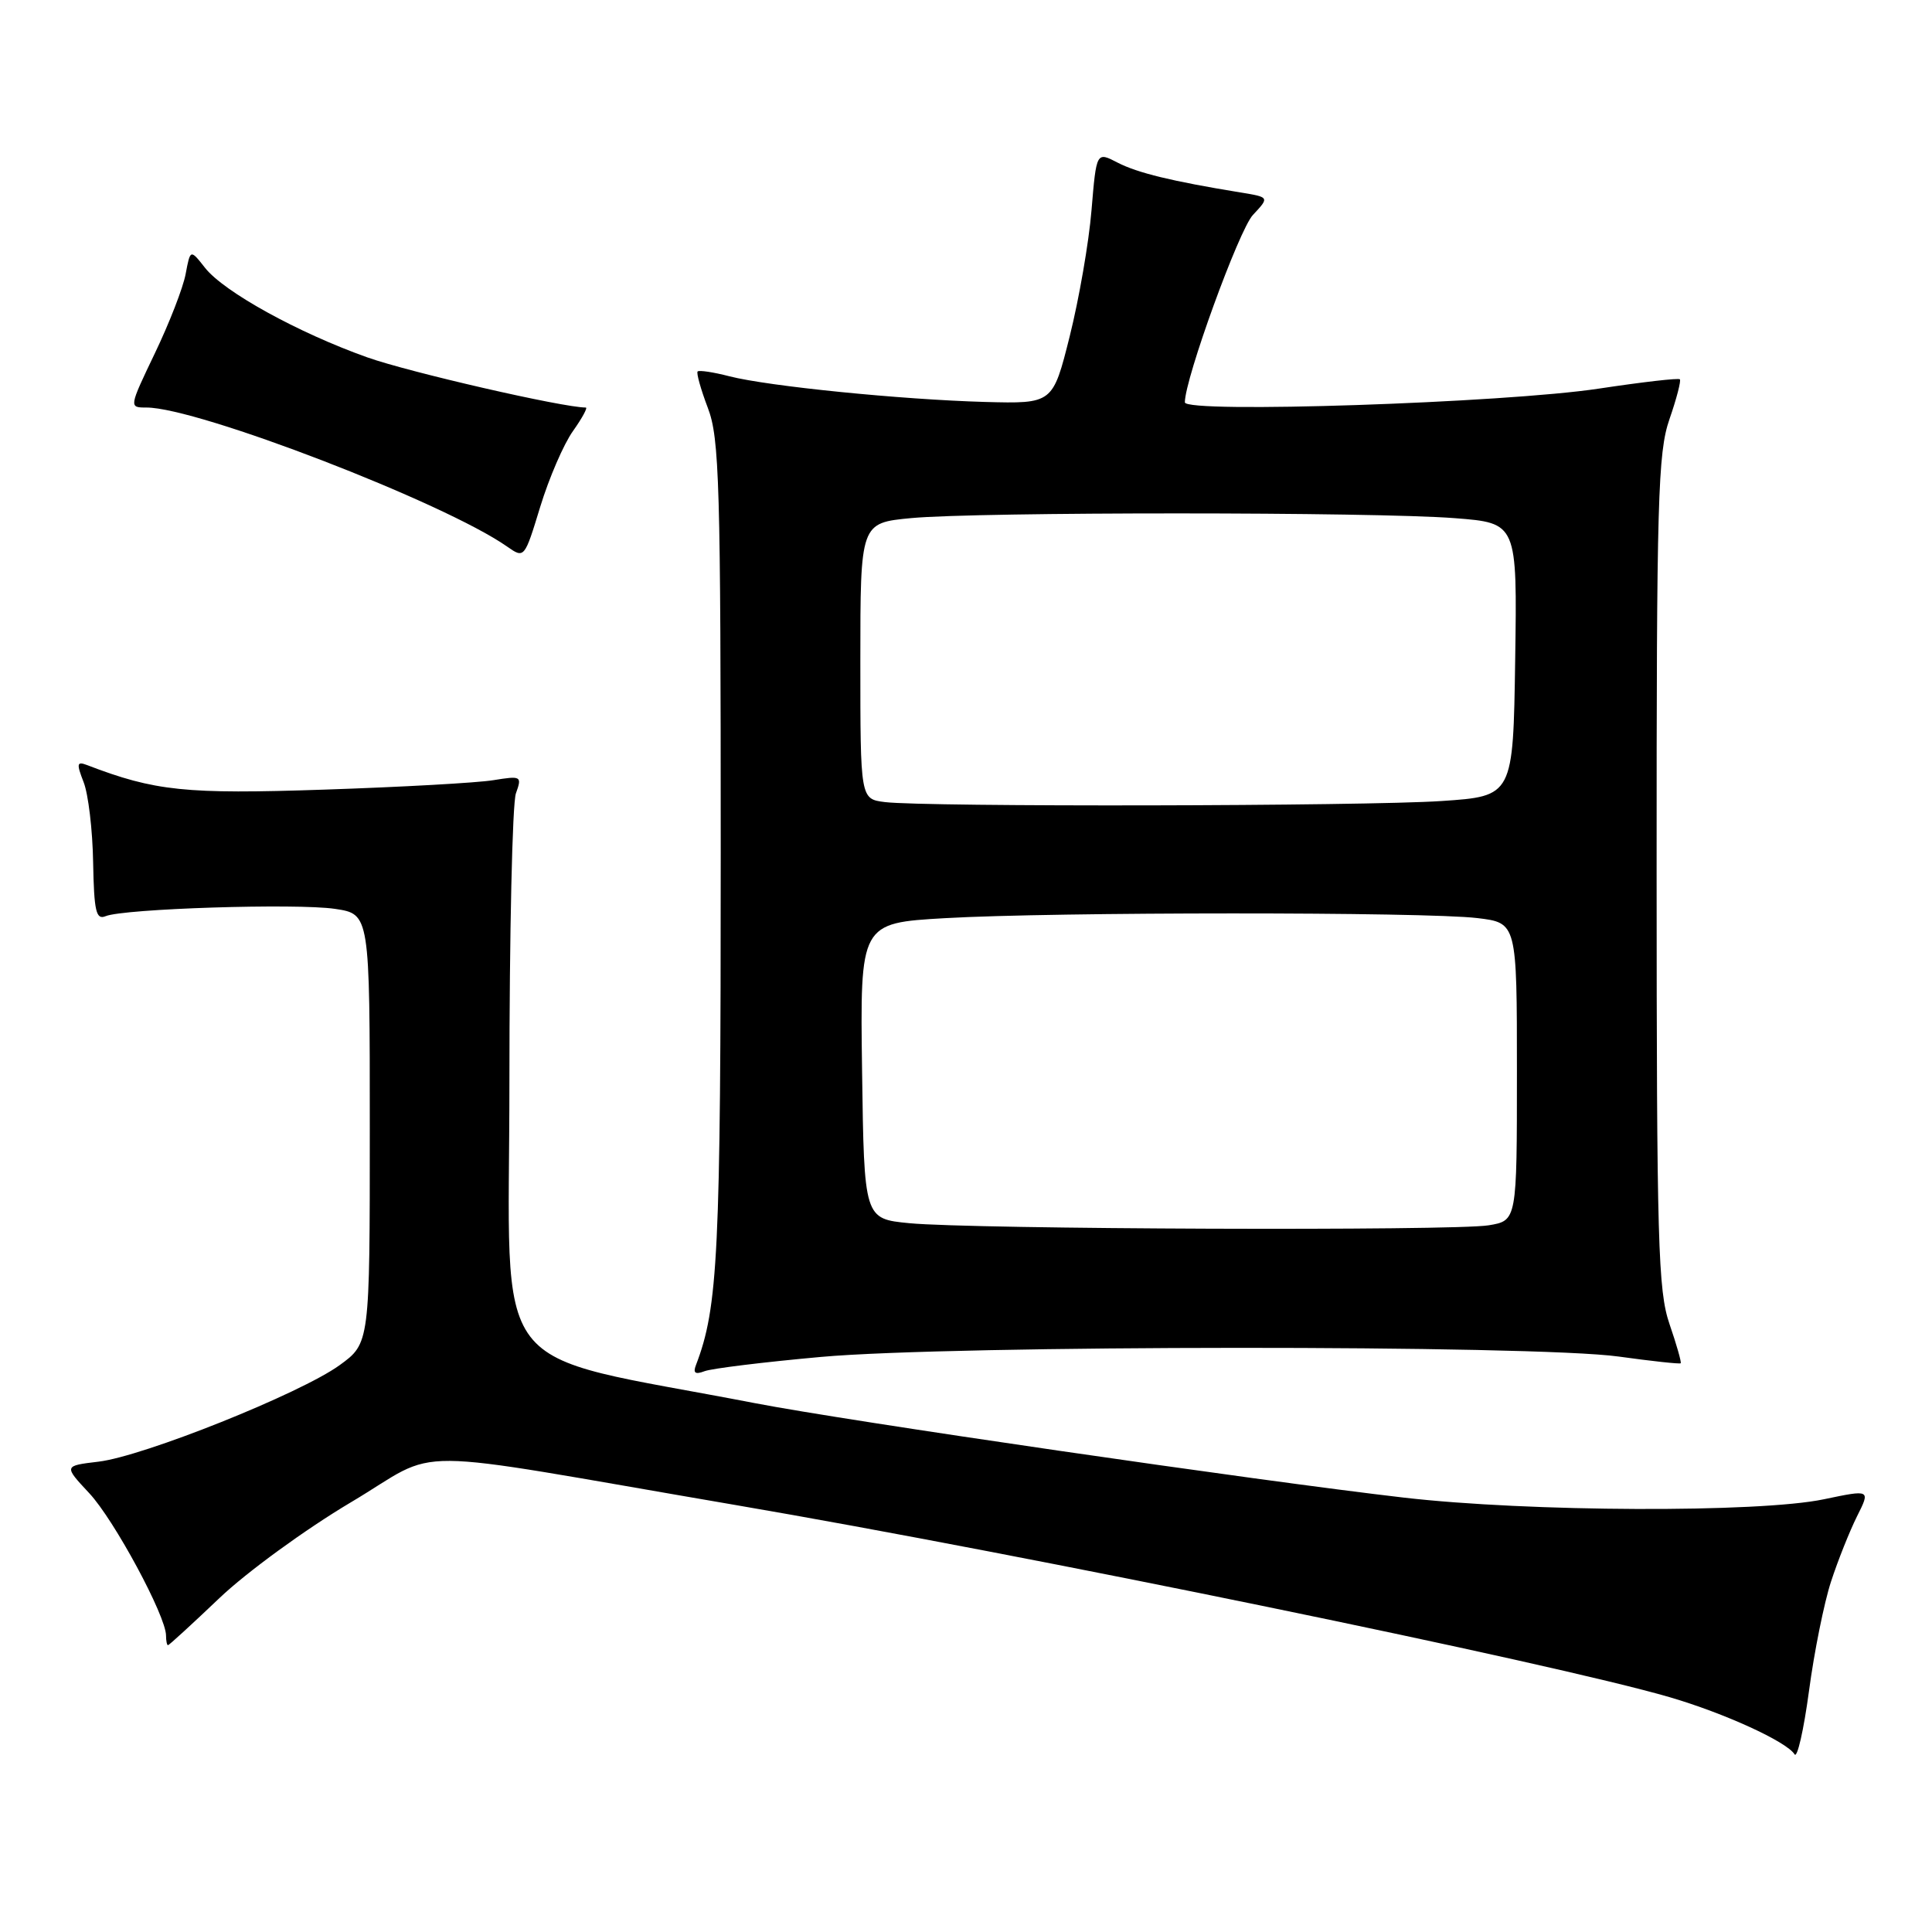 <?xml version="1.0" encoding="UTF-8" standalone="no"?>
<!DOCTYPE svg PUBLIC "-//W3C//DTD SVG 1.1//EN" "http://www.w3.org/Graphics/SVG/1.1/DTD/svg11.dtd" >
<svg xmlns="http://www.w3.org/2000/svg" xmlns:xlink="http://www.w3.org/1999/xlink" version="1.1" viewBox="0 0 256 256">
 <g >
 <path fill="currentColor"
d=" M 242.62 209.57 C 243.53 206.78 245.08 202.90 246.06 200.93 C 247.85 197.37 247.85 197.37 241.68 198.66 C 233.07 200.47 202.51 200.35 186.00 198.44 C 166.54 196.19 112.31 188.30 100.00 185.92 C 64.02 178.97 67.50 183.52 67.50 143.43 C 67.50 123.67 67.89 106.43 68.36 105.13 C 69.18 102.84 69.08 102.78 65.36 103.38 C 63.24 103.73 53.15 104.29 42.94 104.63 C 24.57 105.25 20.53 104.83 11.52 101.37 C 10.18 100.86 10.12 101.18 11.08 103.64 C 11.70 105.21 12.27 109.99 12.34 114.26 C 12.46 120.76 12.73 121.92 13.99 121.40 C 16.38 120.40 39.30 119.67 44.39 120.43 C 49.00 121.12 49.00 121.12 49.00 149.56 C 49.00 177.99 49.00 177.99 44.99 180.90 C 39.80 184.65 19.00 192.98 13.04 193.68 C 8.44 194.23 8.44 194.23 11.83 197.86 C 15.13 201.39 22.00 214.14 22.00 216.72 C 22.00 217.42 22.12 218.00 22.26 218.00 C 22.40 218.00 25.47 215.19 29.08 211.75 C 32.69 208.31 40.51 202.62 46.45 199.09 C 58.91 191.71 52.09 191.66 97.50 199.43 C 135.83 205.98 205.84 220.39 221.25 224.89 C 228.50 227.01 236.75 230.78 237.79 232.46 C 238.14 233.03 239.00 229.26 239.70 224.07 C 240.39 218.88 241.71 212.35 242.62 209.57 Z  M 108.78 179.80 C 126.20 178.22 203.27 178.19 214.48 179.75 C 218.88 180.36 222.57 180.76 222.70 180.64 C 222.82 180.51 222.16 178.18 221.22 175.45 C 219.70 171.03 219.52 164.66 219.51 115.50 C 219.50 66.14 219.68 59.99 221.21 55.55 C 222.16 52.82 222.77 50.44 222.59 50.26 C 222.40 50.07 217.58 50.63 211.88 51.49 C 199.37 53.39 157.00 54.80 157.00 53.31 C 157.00 50.19 164.17 30.45 166.02 28.48 C 168.22 26.13 168.22 26.13 164.36 25.50 C 155.28 24.02 150.73 22.91 148.09 21.55 C 145.28 20.09 145.28 20.09 144.63 27.86 C 144.28 32.14 142.97 39.65 141.74 44.57 C 139.50 53.50 139.50 53.50 130.50 53.26 C 119.45 52.95 101.84 51.19 96.65 49.86 C 94.53 49.31 92.64 49.03 92.44 49.22 C 92.25 49.42 92.86 51.59 93.79 54.04 C 95.33 58.05 95.50 64.04 95.50 113.00 C 95.50 166.25 95.16 173.20 92.21 180.90 C 91.81 181.94 92.13 182.16 93.36 181.69 C 94.30 181.33 101.24 180.48 108.78 179.80 Z  M 75.92 57.12 C 77.14 55.40 77.90 54.00 77.62 54.00 C 74.59 54.00 54.20 49.32 48.66 47.35 C 39.50 44.09 29.67 38.67 27.17 35.49 C 25.22 33.01 25.22 33.01 24.60 36.30 C 24.27 38.10 22.43 42.83 20.53 46.79 C 17.08 54.00 17.08 54.00 19.41 54.00 C 26.21 54.00 58.87 66.59 67.19 72.42 C 69.48 74.02 69.49 74.01 71.59 67.13 C 72.75 63.34 74.70 58.83 75.92 57.12 Z  M 120.50 162.08 C 114.50 161.50 114.50 161.50 114.23 141.90 C 113.96 122.31 113.96 122.31 125.23 121.66 C 139.64 120.83 188.86 120.82 195.75 121.65 C 201.00 122.28 201.00 122.28 201.00 142.01 C 201.00 161.74 201.00 161.74 197.25 162.36 C 192.65 163.12 128.82 162.89 120.50 162.08 Z  M 117.25 106.28 C 114.00 105.87 114.00 105.87 114.00 87.58 C 114.00 69.29 114.00 69.29 120.75 68.65 C 129.54 67.82 182.09 67.82 192.77 68.66 C 201.04 69.30 201.04 69.30 200.77 87.40 C 200.50 105.50 200.50 105.50 191.00 106.14 C 180.73 106.83 122.57 106.94 117.25 106.28 Z "/>
</g>
</svg>
